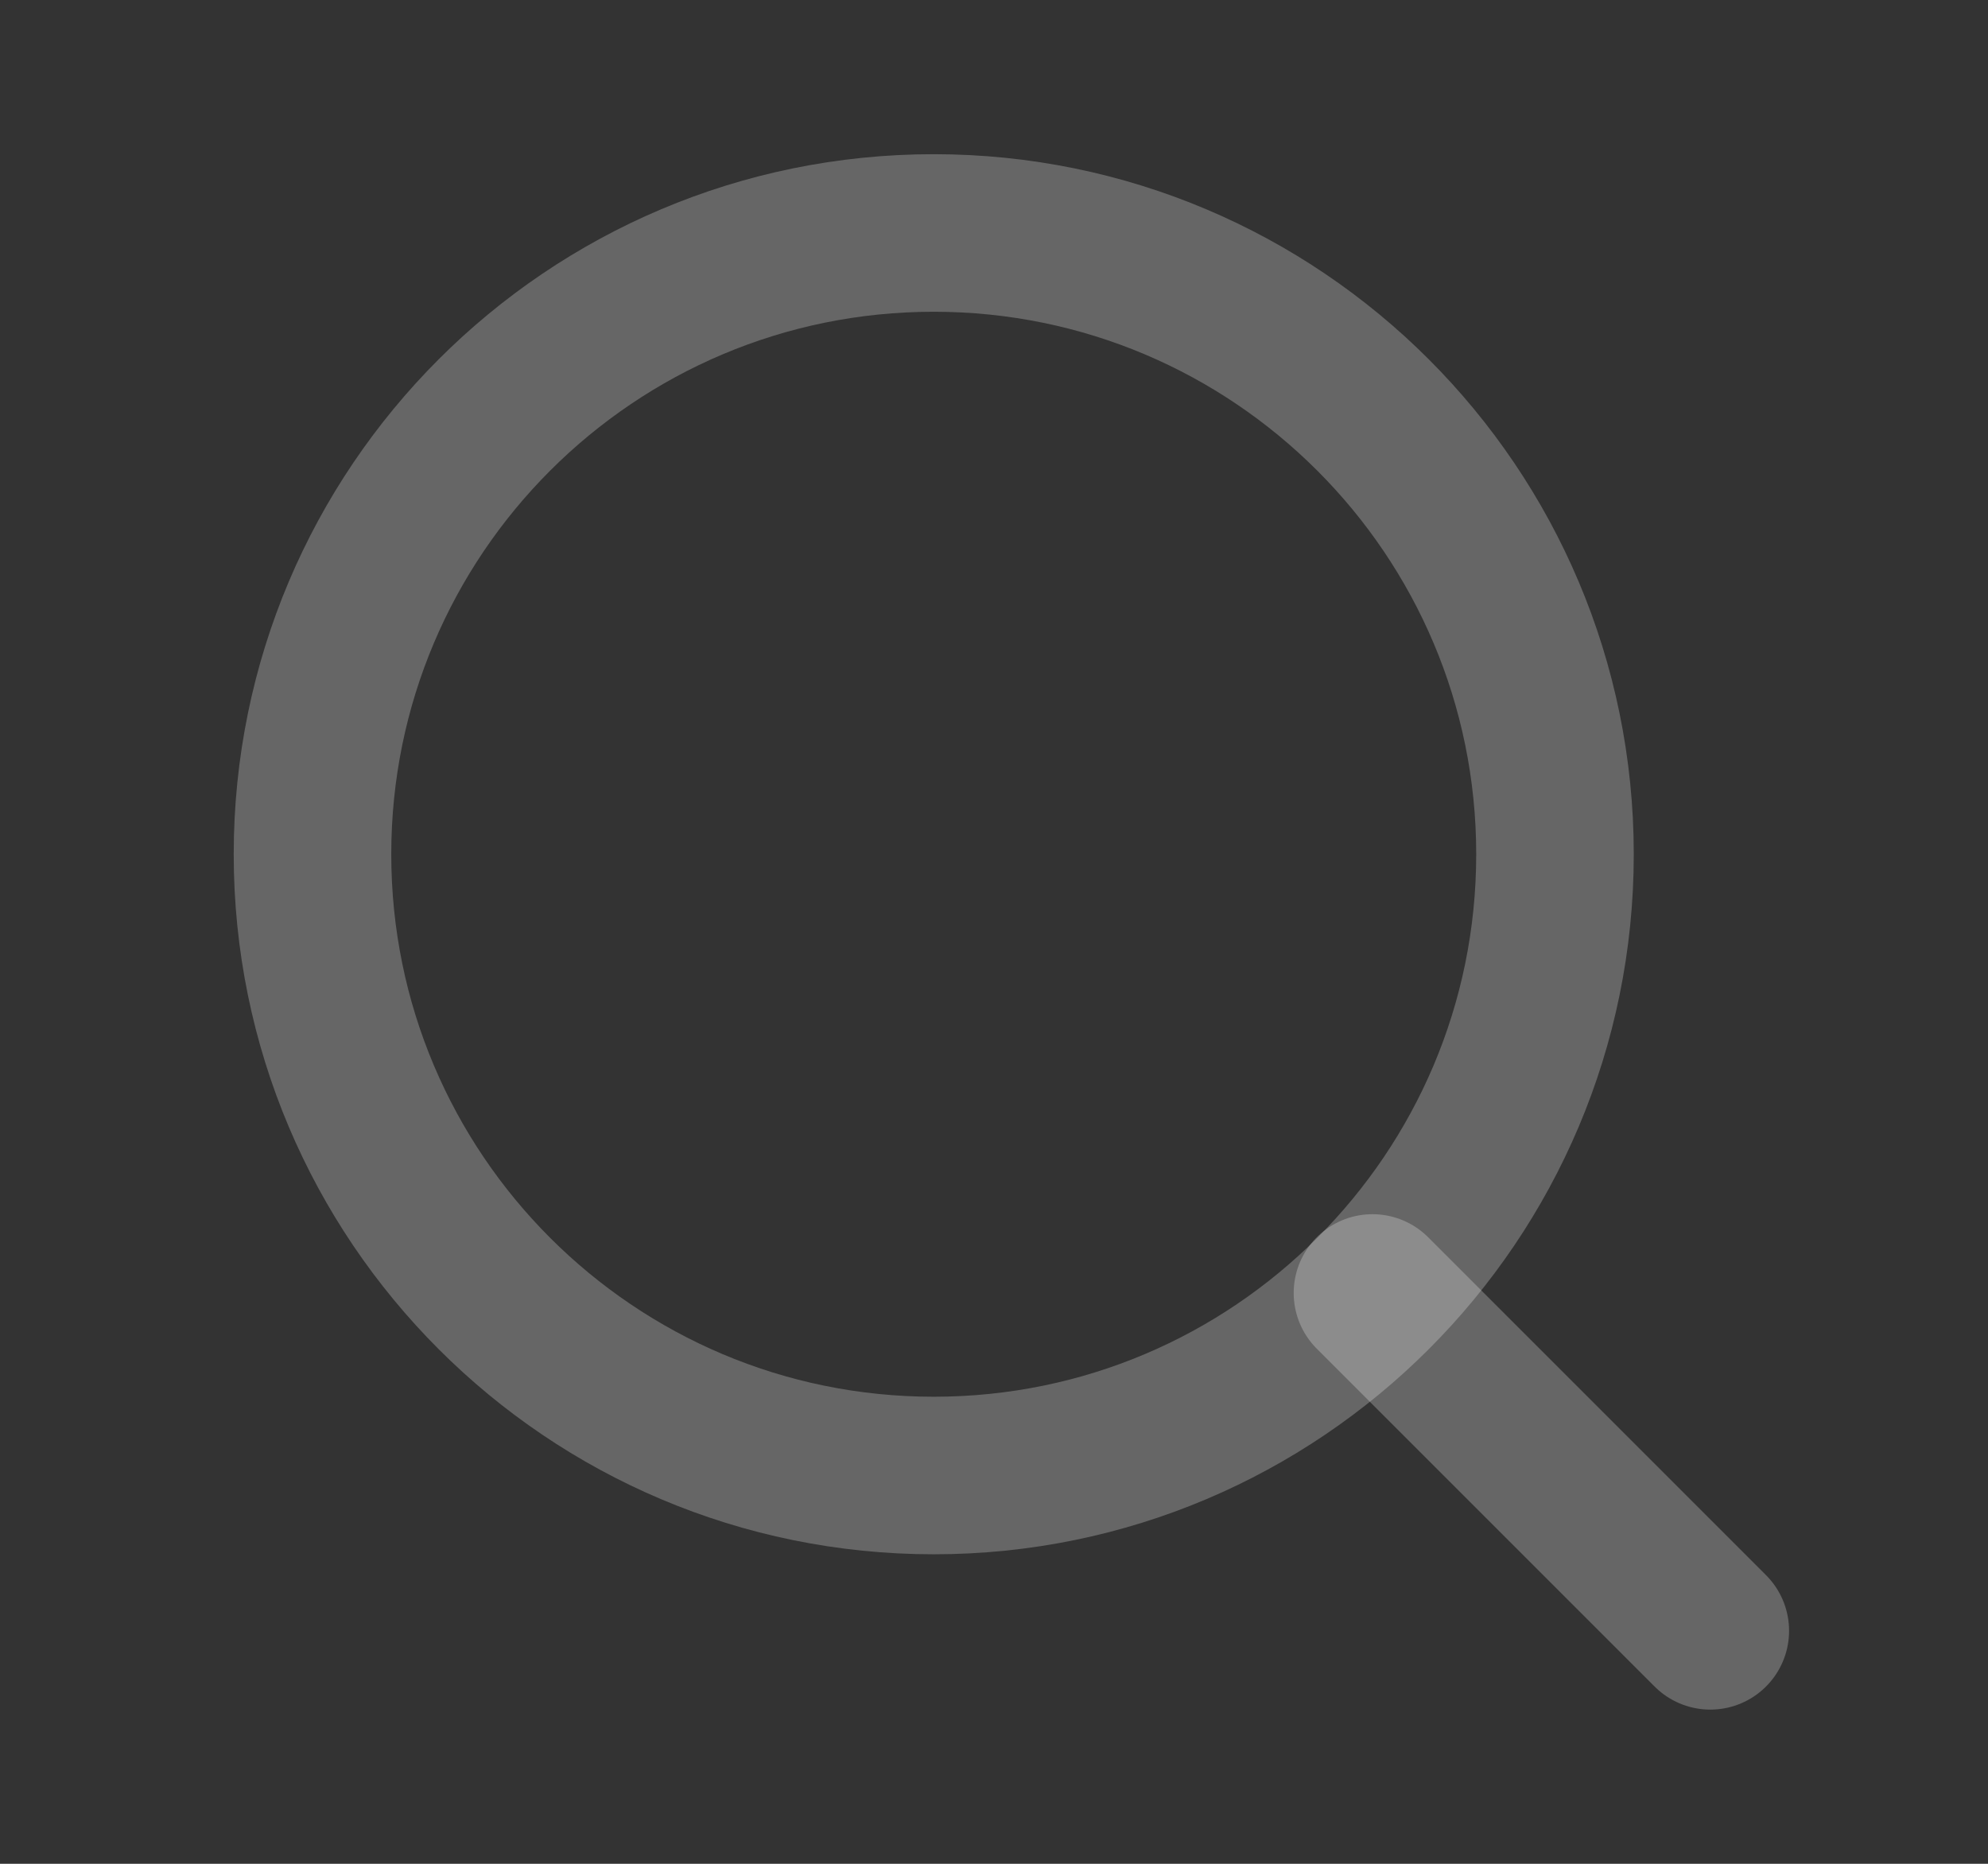 <svg width="16" height="15" viewBox="0 0 16 15" fill="none" xmlns="http://www.w3.org/2000/svg">
<rect x="0" y="0" width="16" height="15" fill="#333333" stroke="none"/>
<path d="M7.515 11.875C10.276 11.875 12.515 9.636 12.515 6.875C12.515 4.114 10.276 1.875 7.515 1.875C4.753 1.875 2.515 4.114 2.515 6.875C2.515 9.636 4.753 11.875 7.515 11.875Z" stroke="white" stroke-opacity="0.25" stroke-width="1.268" stroke-linecap="round" stroke-linejoin="round"/>
<path d="M13.765 13.125L11.046 10.406" stroke="white" stroke-opacity="0.25" stroke-width="1.268" stroke-linecap="round" stroke-linejoin="round"/>
</svg>
